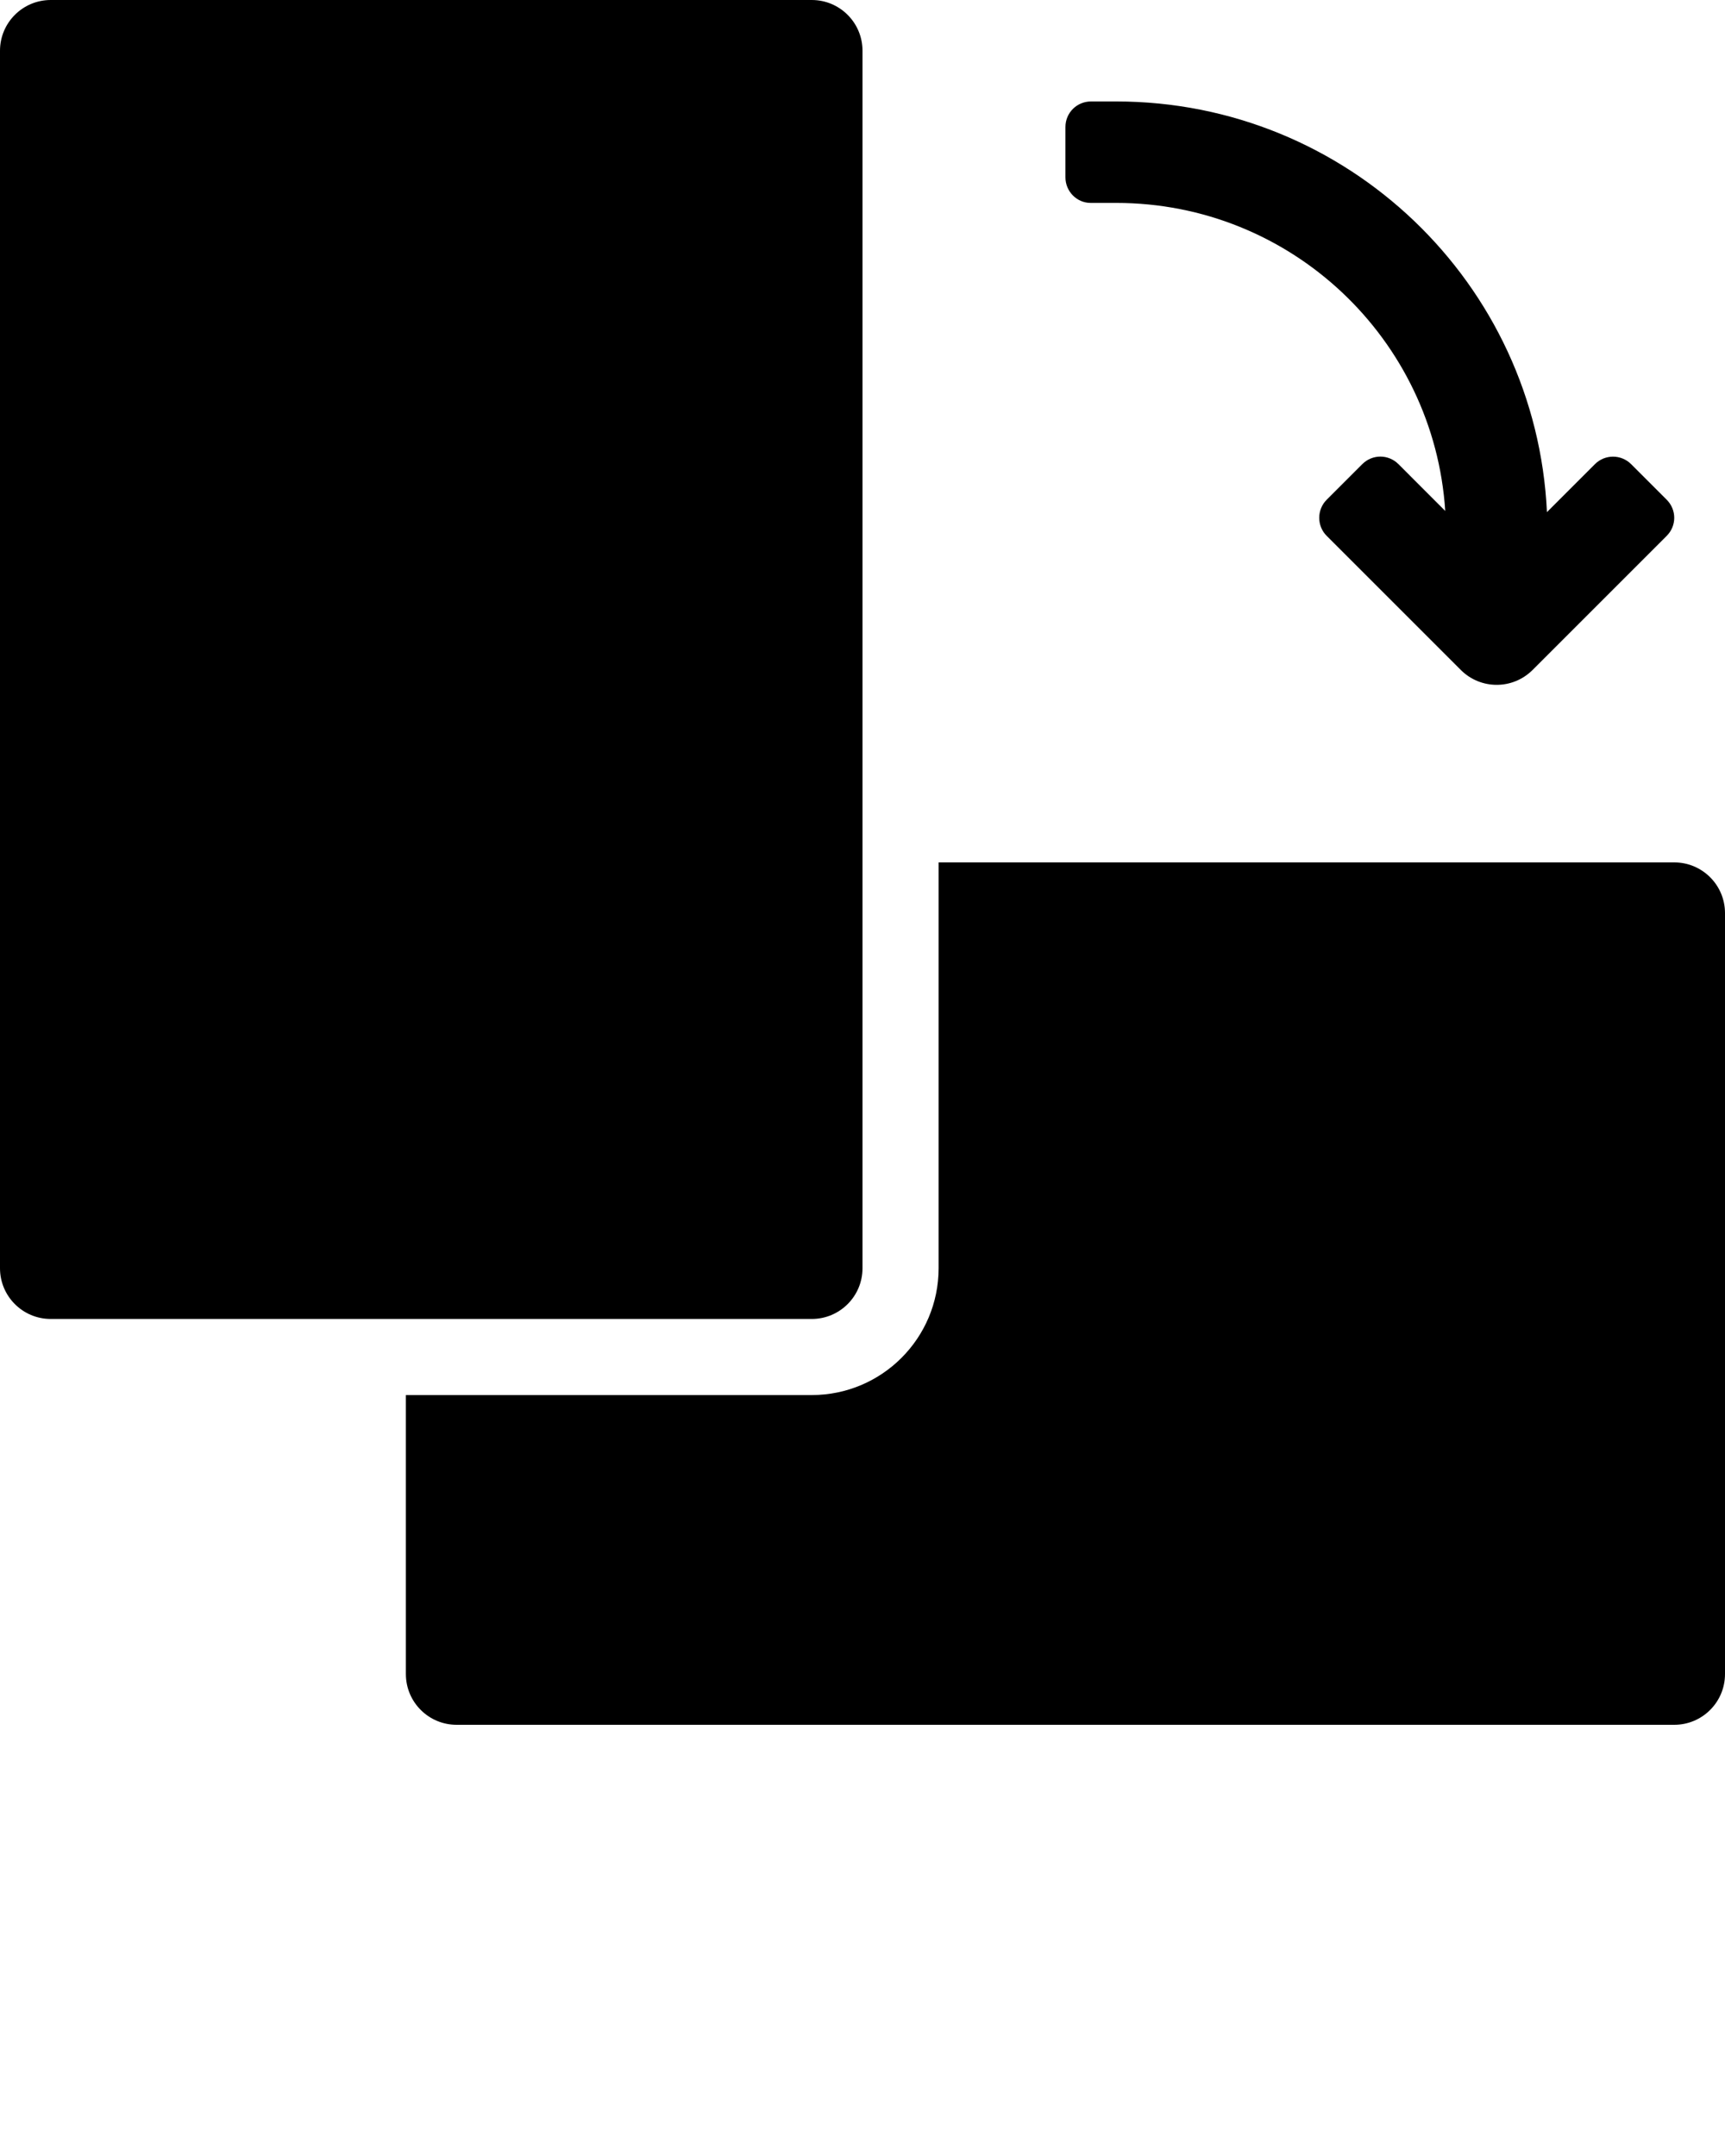<svg xmlns="http://www.w3.org/2000/svg" viewBox="0 0 68 85" x="0px" y="0px"><path fill="#000000" fill-rule="evenodd" d="M418,896 L448,896 C449.105,896 450,896.895 450,898 L450,946 C450,947.105 449.105,948 448,948 L418,948 C416.895,948 416,947.105 416,946 L416,898 C416,896.895 416.895,896 418,896 Z M460,900 C469.117,900 476.559,907.178 476.981,916.191 L478.874,914.298 C479.266,913.905 479.905,913.905 480.3,914.3 L481.7,915.7 C482.101,916.101 482.096,916.733 481.702,917.126 L476.414,922.414 C475.633,923.195 474.367,923.195 473.586,922.414 L468.298,917.126 C467.908,916.737 467.905,916.095 468.3,915.7 L469.7,914.3 C470.101,913.899 470.733,913.905 471.127,914.298 L472.972,916.144 C472.531,909.363 466.892,904 460,904 C459.43,904 458.991,904 458.991,904 C458.448,904 458,903.548 458,902.991 L458,901.009 C458,900.443 458.452,900 459.009,900 C459.009,900 459.521,900 460,900 Z M453,930 L482,930 C483.105,930 484,930.895 484,932 L484,962 C484,963.105 483.105,964 482,964 L434,964 C432.895,964 432,963.105 432,962 L432,951 L448,951 C450.761,951 453,948.761 453,946 L453,930 Z" transform="translate(-416 -896)"/></svg>
